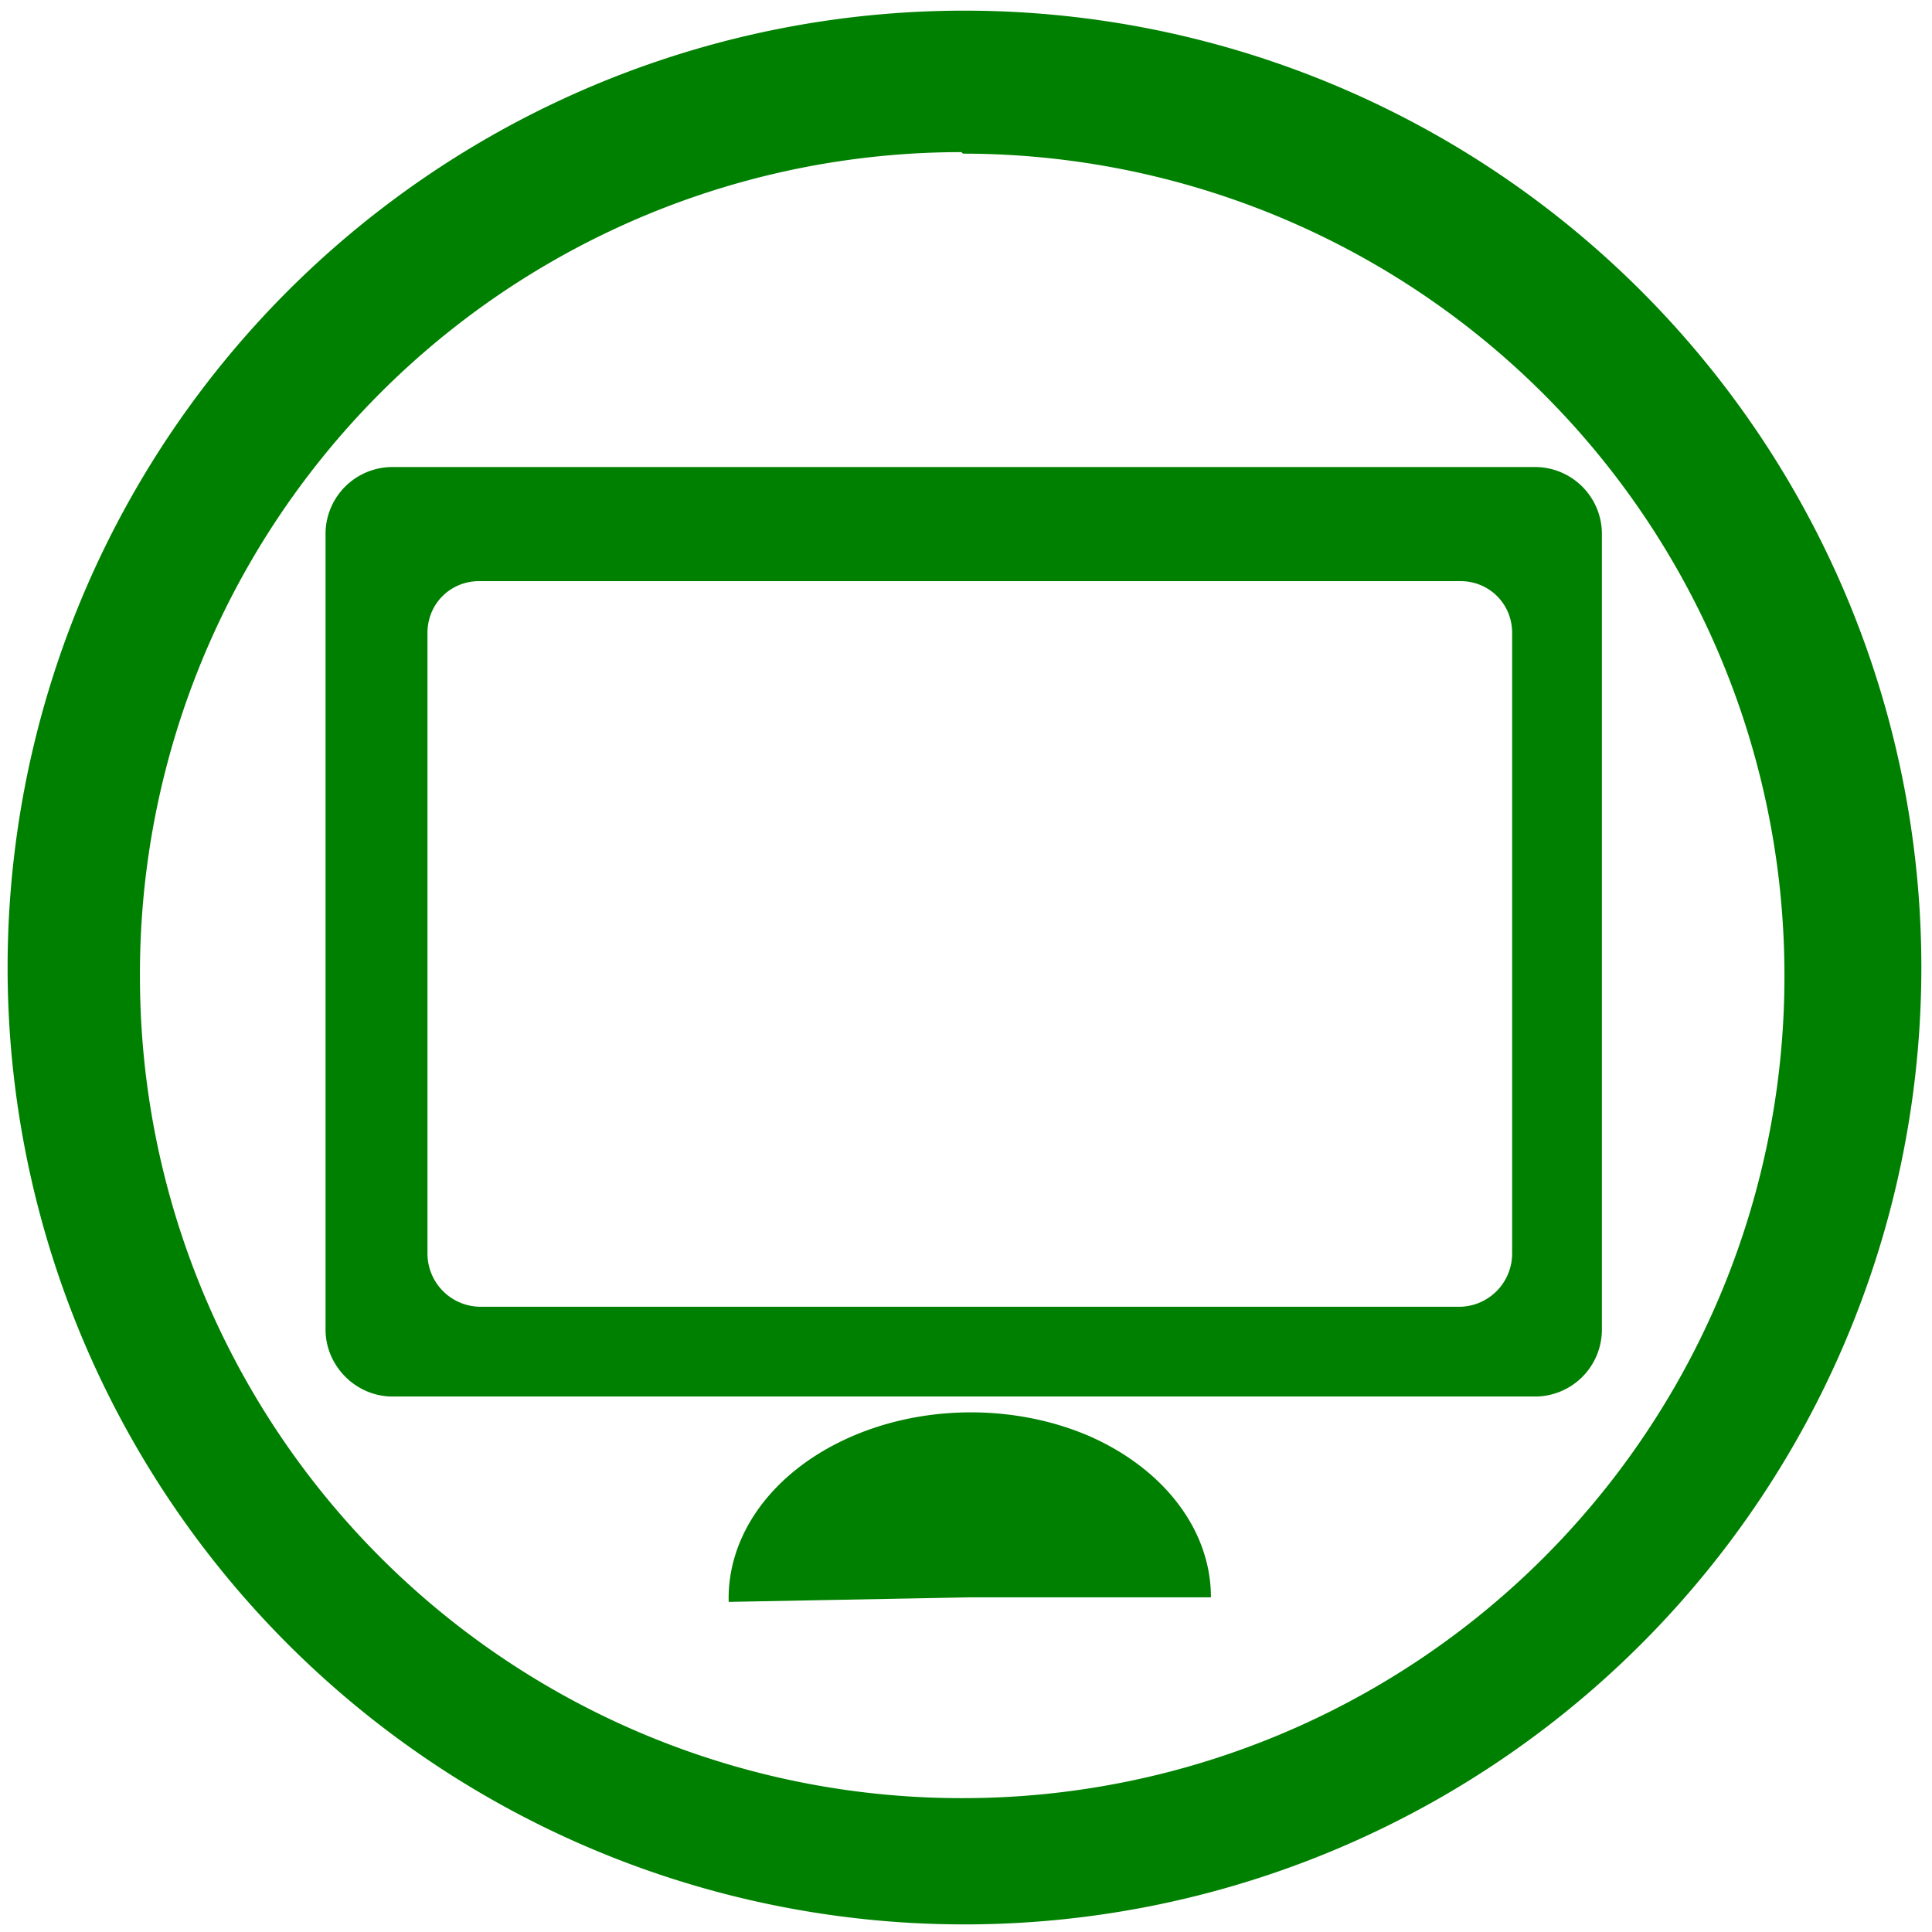 <svg xmlns="http://www.w3.org/2000/svg" width="48" height="48" viewBox="0 0 12.7 12.7"><g fill="green"><path d="M6.34.07a6.29 6.29 0 0 0-6.29 6.3 6.29 6.29 0 0 0 6.3 6.28 6.29 6.29 0 0 0 6.28-6.29A6.29 6.29 0 0 0 6.34.07zm-.01.94a5.4 5.4 0 0 1 5.4 5.4 5.4 5.4 0 0 1-5.4 5.41 5.4 5.4 0 0 1-5.41-5.4A5.4 5.4 0 0 1 6.32 1z"/><path d="M2.58 3.07a.44.44 0 0 0-.44.45v5.22c0 .24.2.44.44.44h7.5a.44.44 0 0 0 .45-.44V3.52a.44.44 0 0 0-.44-.45zm.57.75H9.6c.19 0 .34.15.34.34v4.08a.35.35 0 0 1-.34.35H3.16a.35.35 0 0 1-.35-.35V4.16c0-.19.15-.34.34-.34zm4.81 6.68a1.59 1.22 0 0 0-.8-1.06 1.59 1.22 0 0 0-1.6.02 1.59 1.22 0 0 0-.77 1.07l1.59-.03z"/></g></svg>